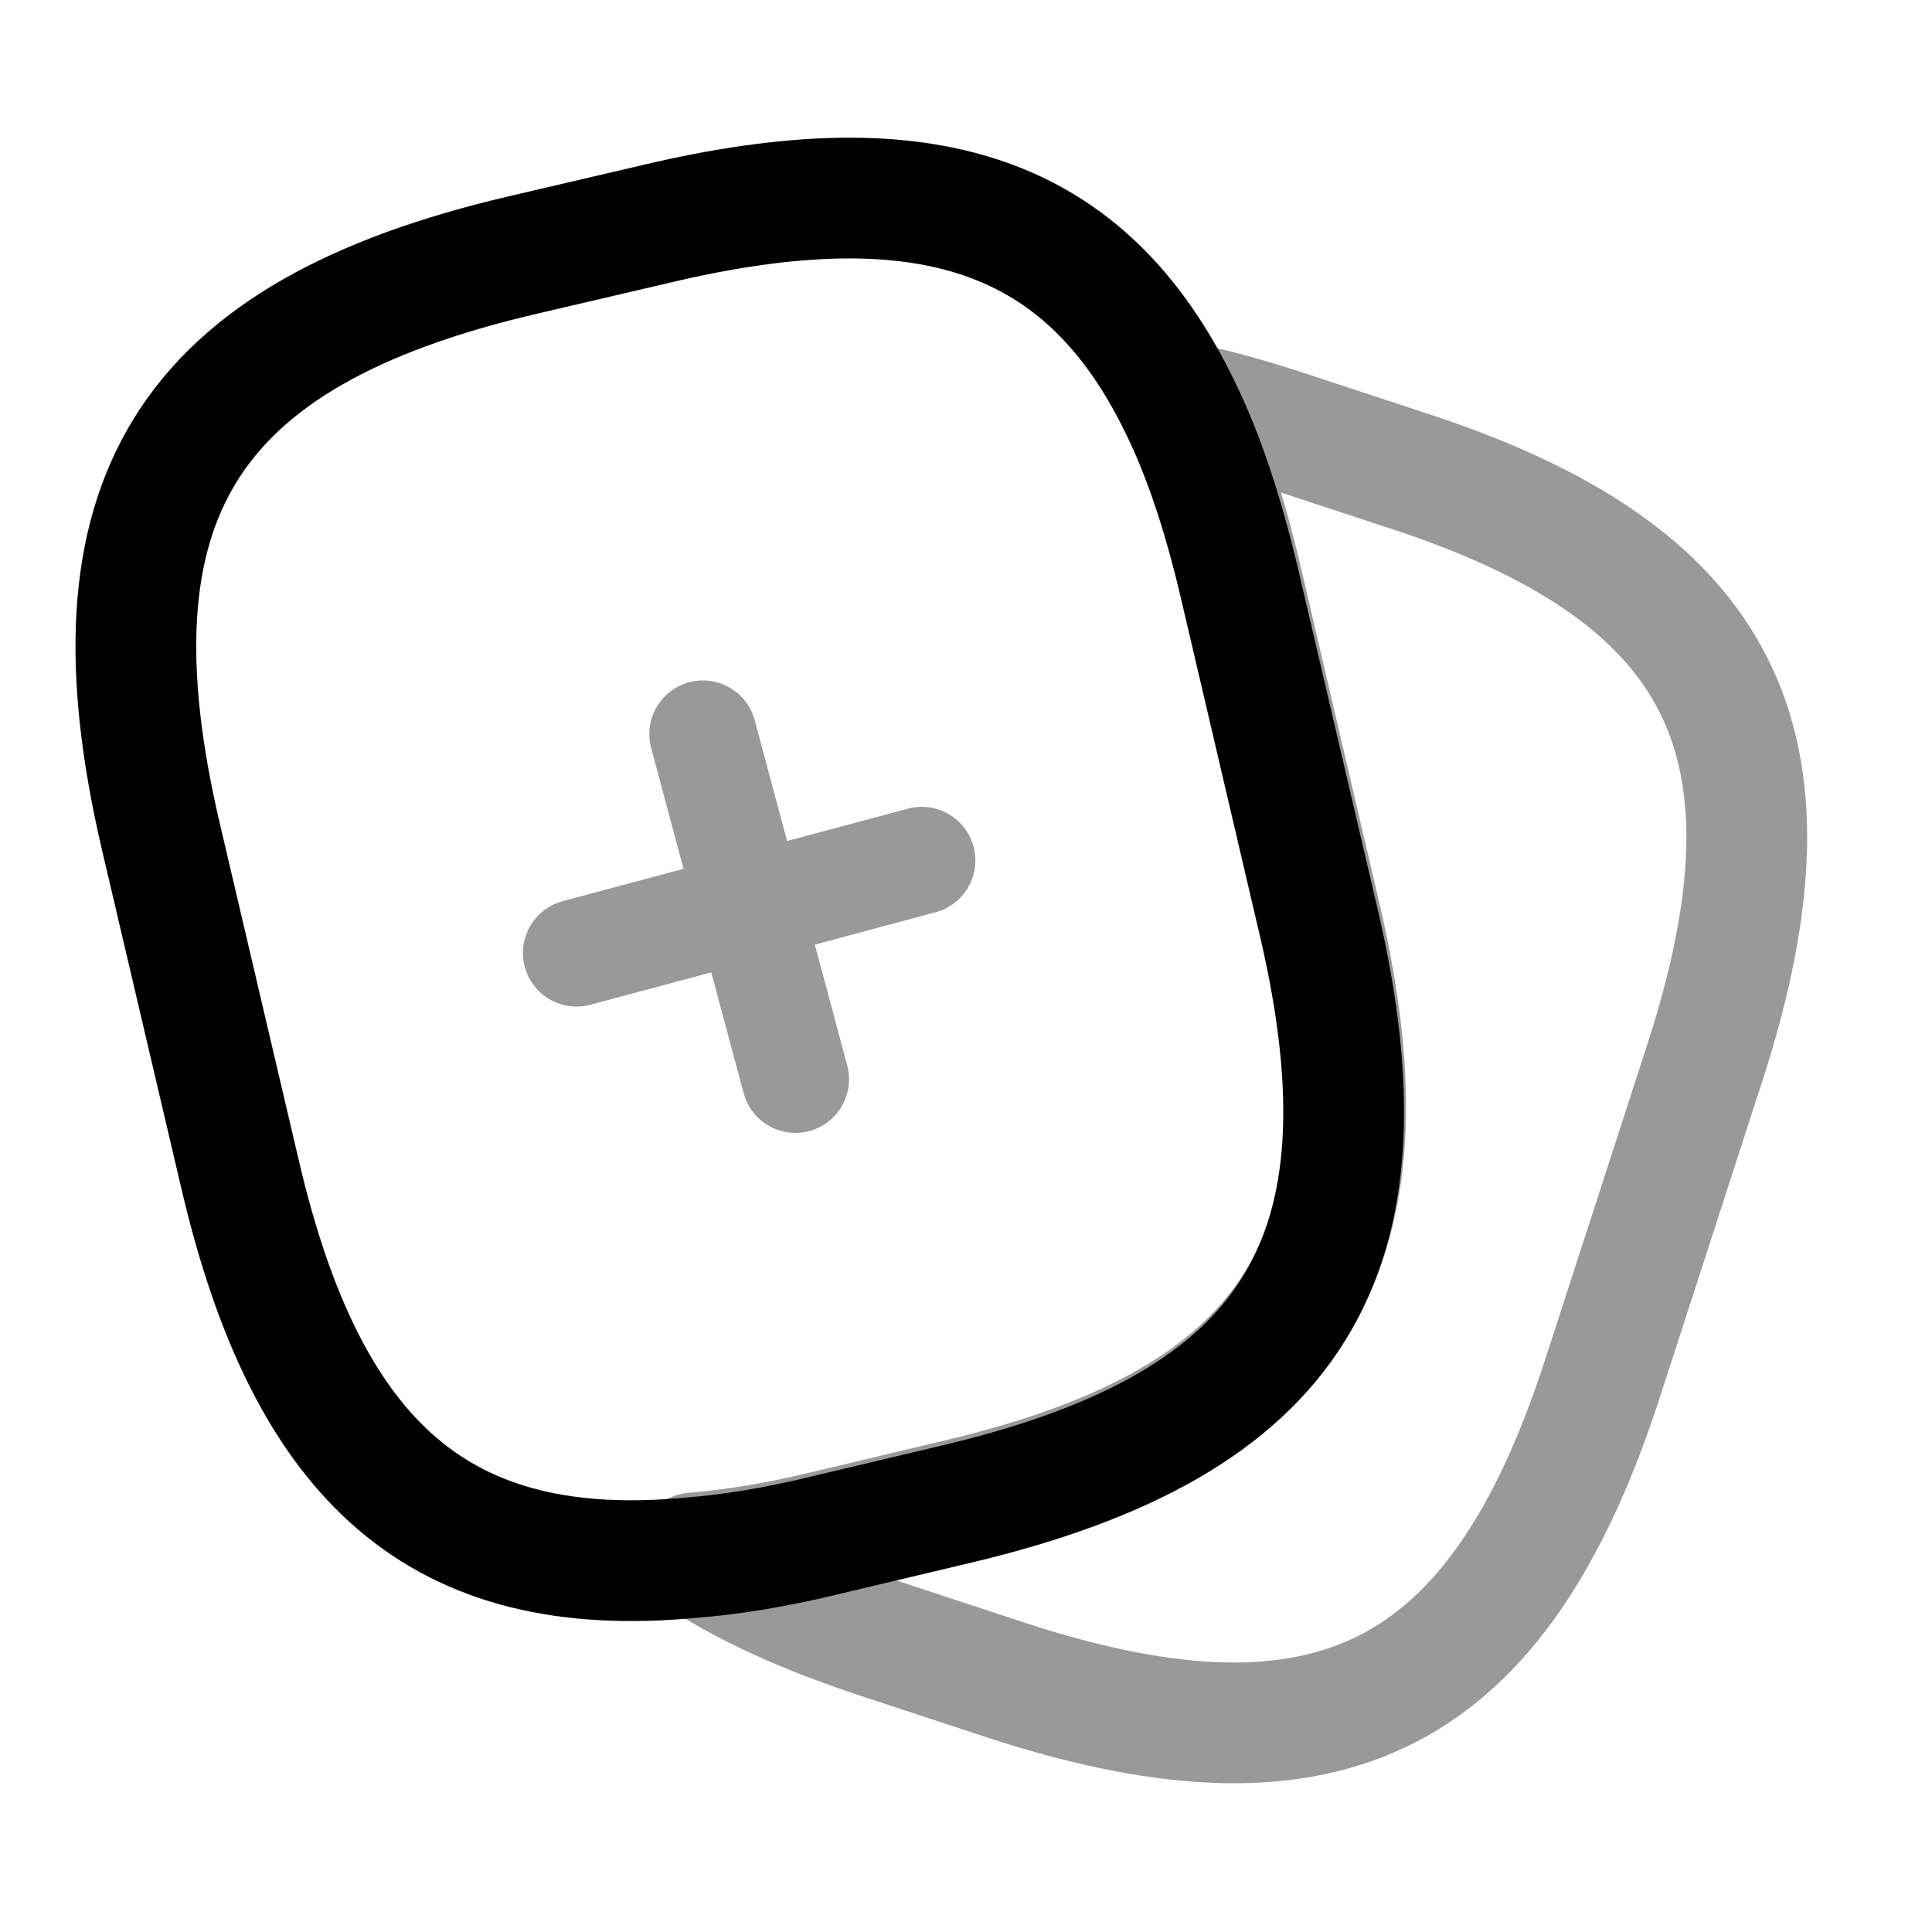 <svg width="24" height="24" viewBox="0 0 24 24" fill="none" xmlns="http://www.w3.org/2000/svg">
<path d="M2 10.399L2.98 14.579C3.82 18.189 5.48 19.649 8.6 19.349C9.1 19.309 9.64 19.22 10.22 19.079L11.9 18.68C16.07 17.689 17.36 15.63 16.38 11.45L15.4 7.259C15.2 6.409 14.96 5.669 14.66 5.059C13.49 2.639 11.5 1.989 8.16 2.779L6.49 3.169C2.3 4.149 1.02 6.219 2 10.399Z" stroke="#000000" stroke-width="1.5" stroke-linecap="round" stroke-linejoin="round"/>
<path opacity="0.4" d="M8.625 19.29C9.245 19.71 10.025 20.06 10.975 20.37L12.555 20.89C16.525 22.17 18.615 21.1 19.905 17.13L21.185 13.18C22.465 9.21 21.405 7.11 17.435 5.83L15.855 5.31C15.445 5.18 15.055 5.07 14.685 5C14.985 5.61 15.225 6.35 15.425 7.2L16.405 11.39C17.385 15.57 16.095 17.63 11.925 18.62L10.245 19.02C9.665 19.16 9.125 19.25 8.625 19.29Z" stroke="#000000" stroke-width="1.5" stroke-linecap="round" stroke-linejoin="round"/>
<g opacity="0.4">
<path d="M7.162 11.838L11.45 10.689" stroke="#000000" stroke-width="1.332" stroke-linecap="round" stroke-linejoin="round"/>
<path d="M9.881 13.407L8.732 9.119" stroke="#000000" stroke-width="1.332" stroke-linecap="round" stroke-linejoin="round"/>
</g>
</svg>
